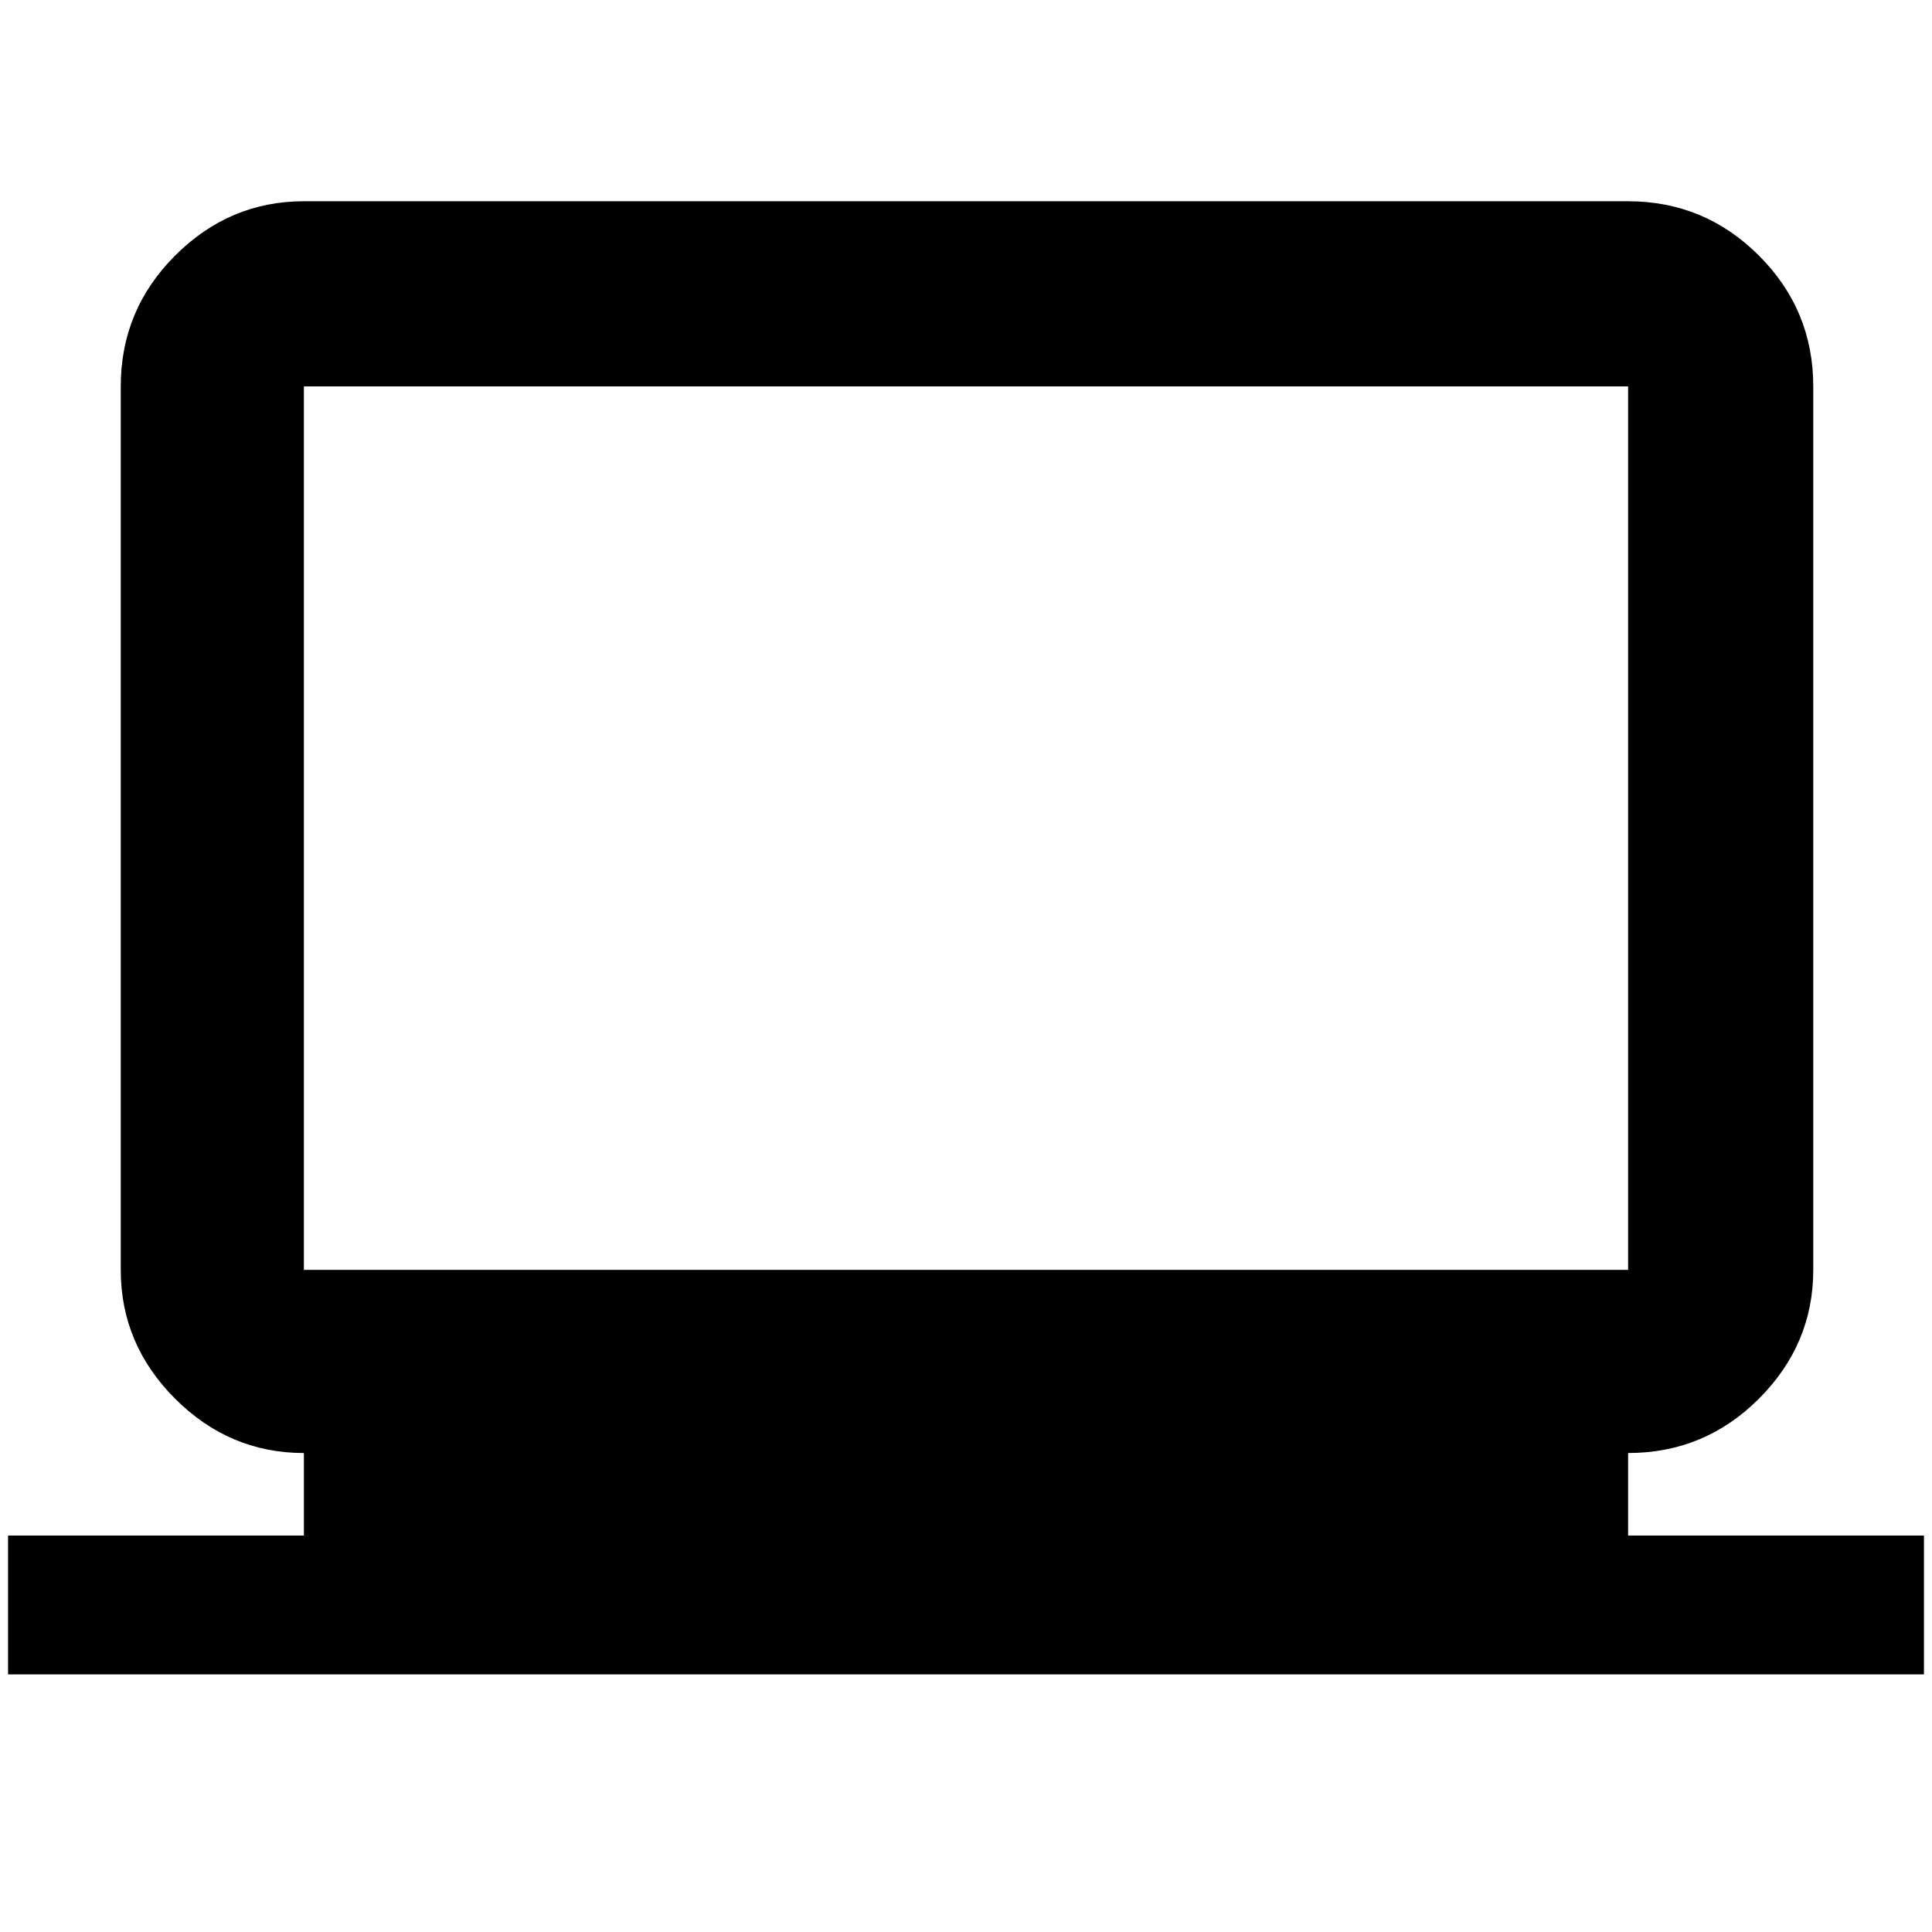 <svg xmlns="http://www.w3.org/2000/svg" height="48" width="48"><path d="M.2 41.6v-3.45h7.35V36.1q-1.85 0-3.2-1.35T3 31.55V9.6q0-1.9 1.35-3.25T7.55 5h32.9q1.9 0 3.25 1.35t1.35 3.25v21.95q0 1.85-1.35 3.2t-3.25 1.35v2.05h7.35v3.45Zm40.25-10.05V9.6H7.55v21.95Zm-32.9 0V9.6v21.95Z"/></svg>
